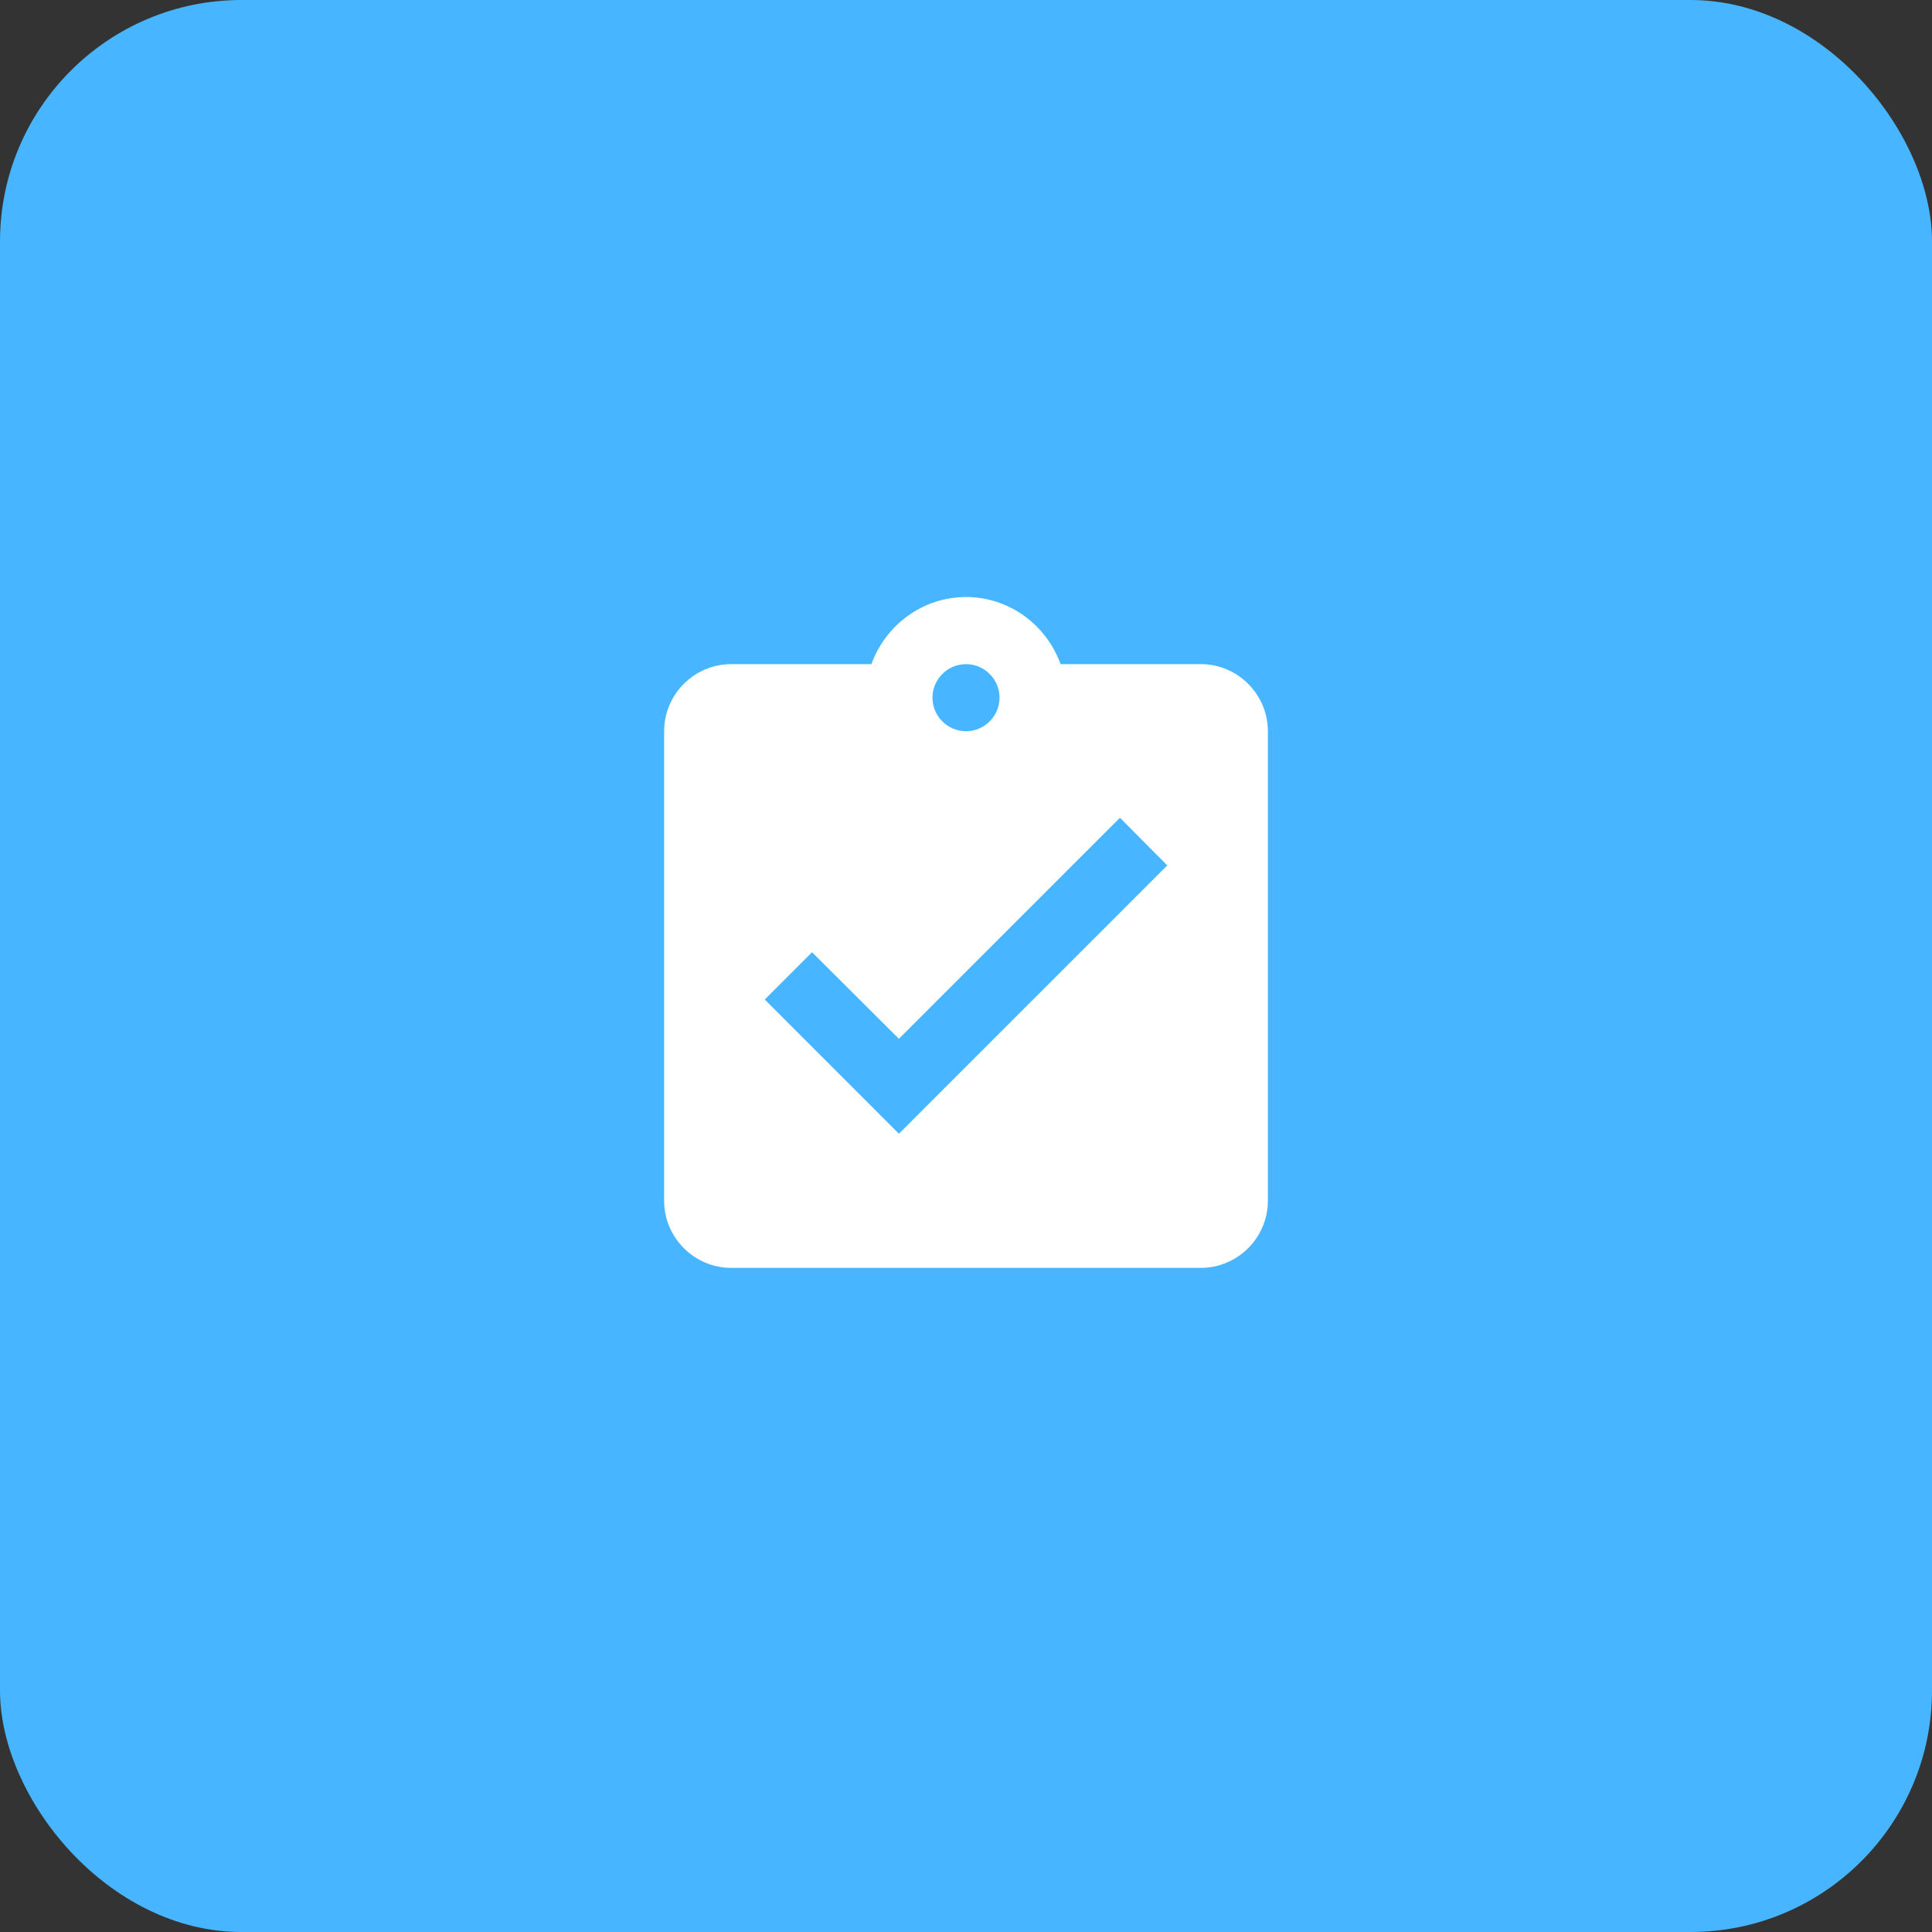 <svg width="48" height="48" viewBox="0 0 48 48" fill="none" xmlns="http://www.w3.org/2000/svg">
<rect x="0" y="0" width="48" height="48" fill="#333333" stroke="none"/>
<rect width="48" height="48" rx="6" fill="#47B5FF"/>
<g clip-path="url(#clip0_0_11704)">
<path d="M29.833 16.5H26.35C26 15.533 25.083 14.833 24 14.833C22.917 14.833 22 15.533 21.65 16.5H18.167C17.25 16.5 16.5 17.25 16.5 18.167V29.833C16.5 30.75 17.25 31.5 18.167 31.5H29.833C30.75 31.5 31.5 30.75 31.5 29.833V18.167C31.5 17.25 30.75 16.5 29.833 16.5ZM24 16.5C24.458 16.5 24.833 16.875 24.833 17.333C24.833 17.792 24.458 18.167 24 18.167C23.542 18.167 23.167 17.792 23.167 17.333C23.167 16.875 23.542 16.5 24 16.5ZM22.333 28.167L19 24.833L20.175 23.658L22.333 25.808L27.825 20.317L29 21.5L22.333 28.167Z" fill="white"/>
</g>
<defs>
<clipPath id="clip0_0_11704">
<rect width="20" height="20" fill="white" transform="translate(14 14)"/>
</clipPath>
</defs>
</svg>
